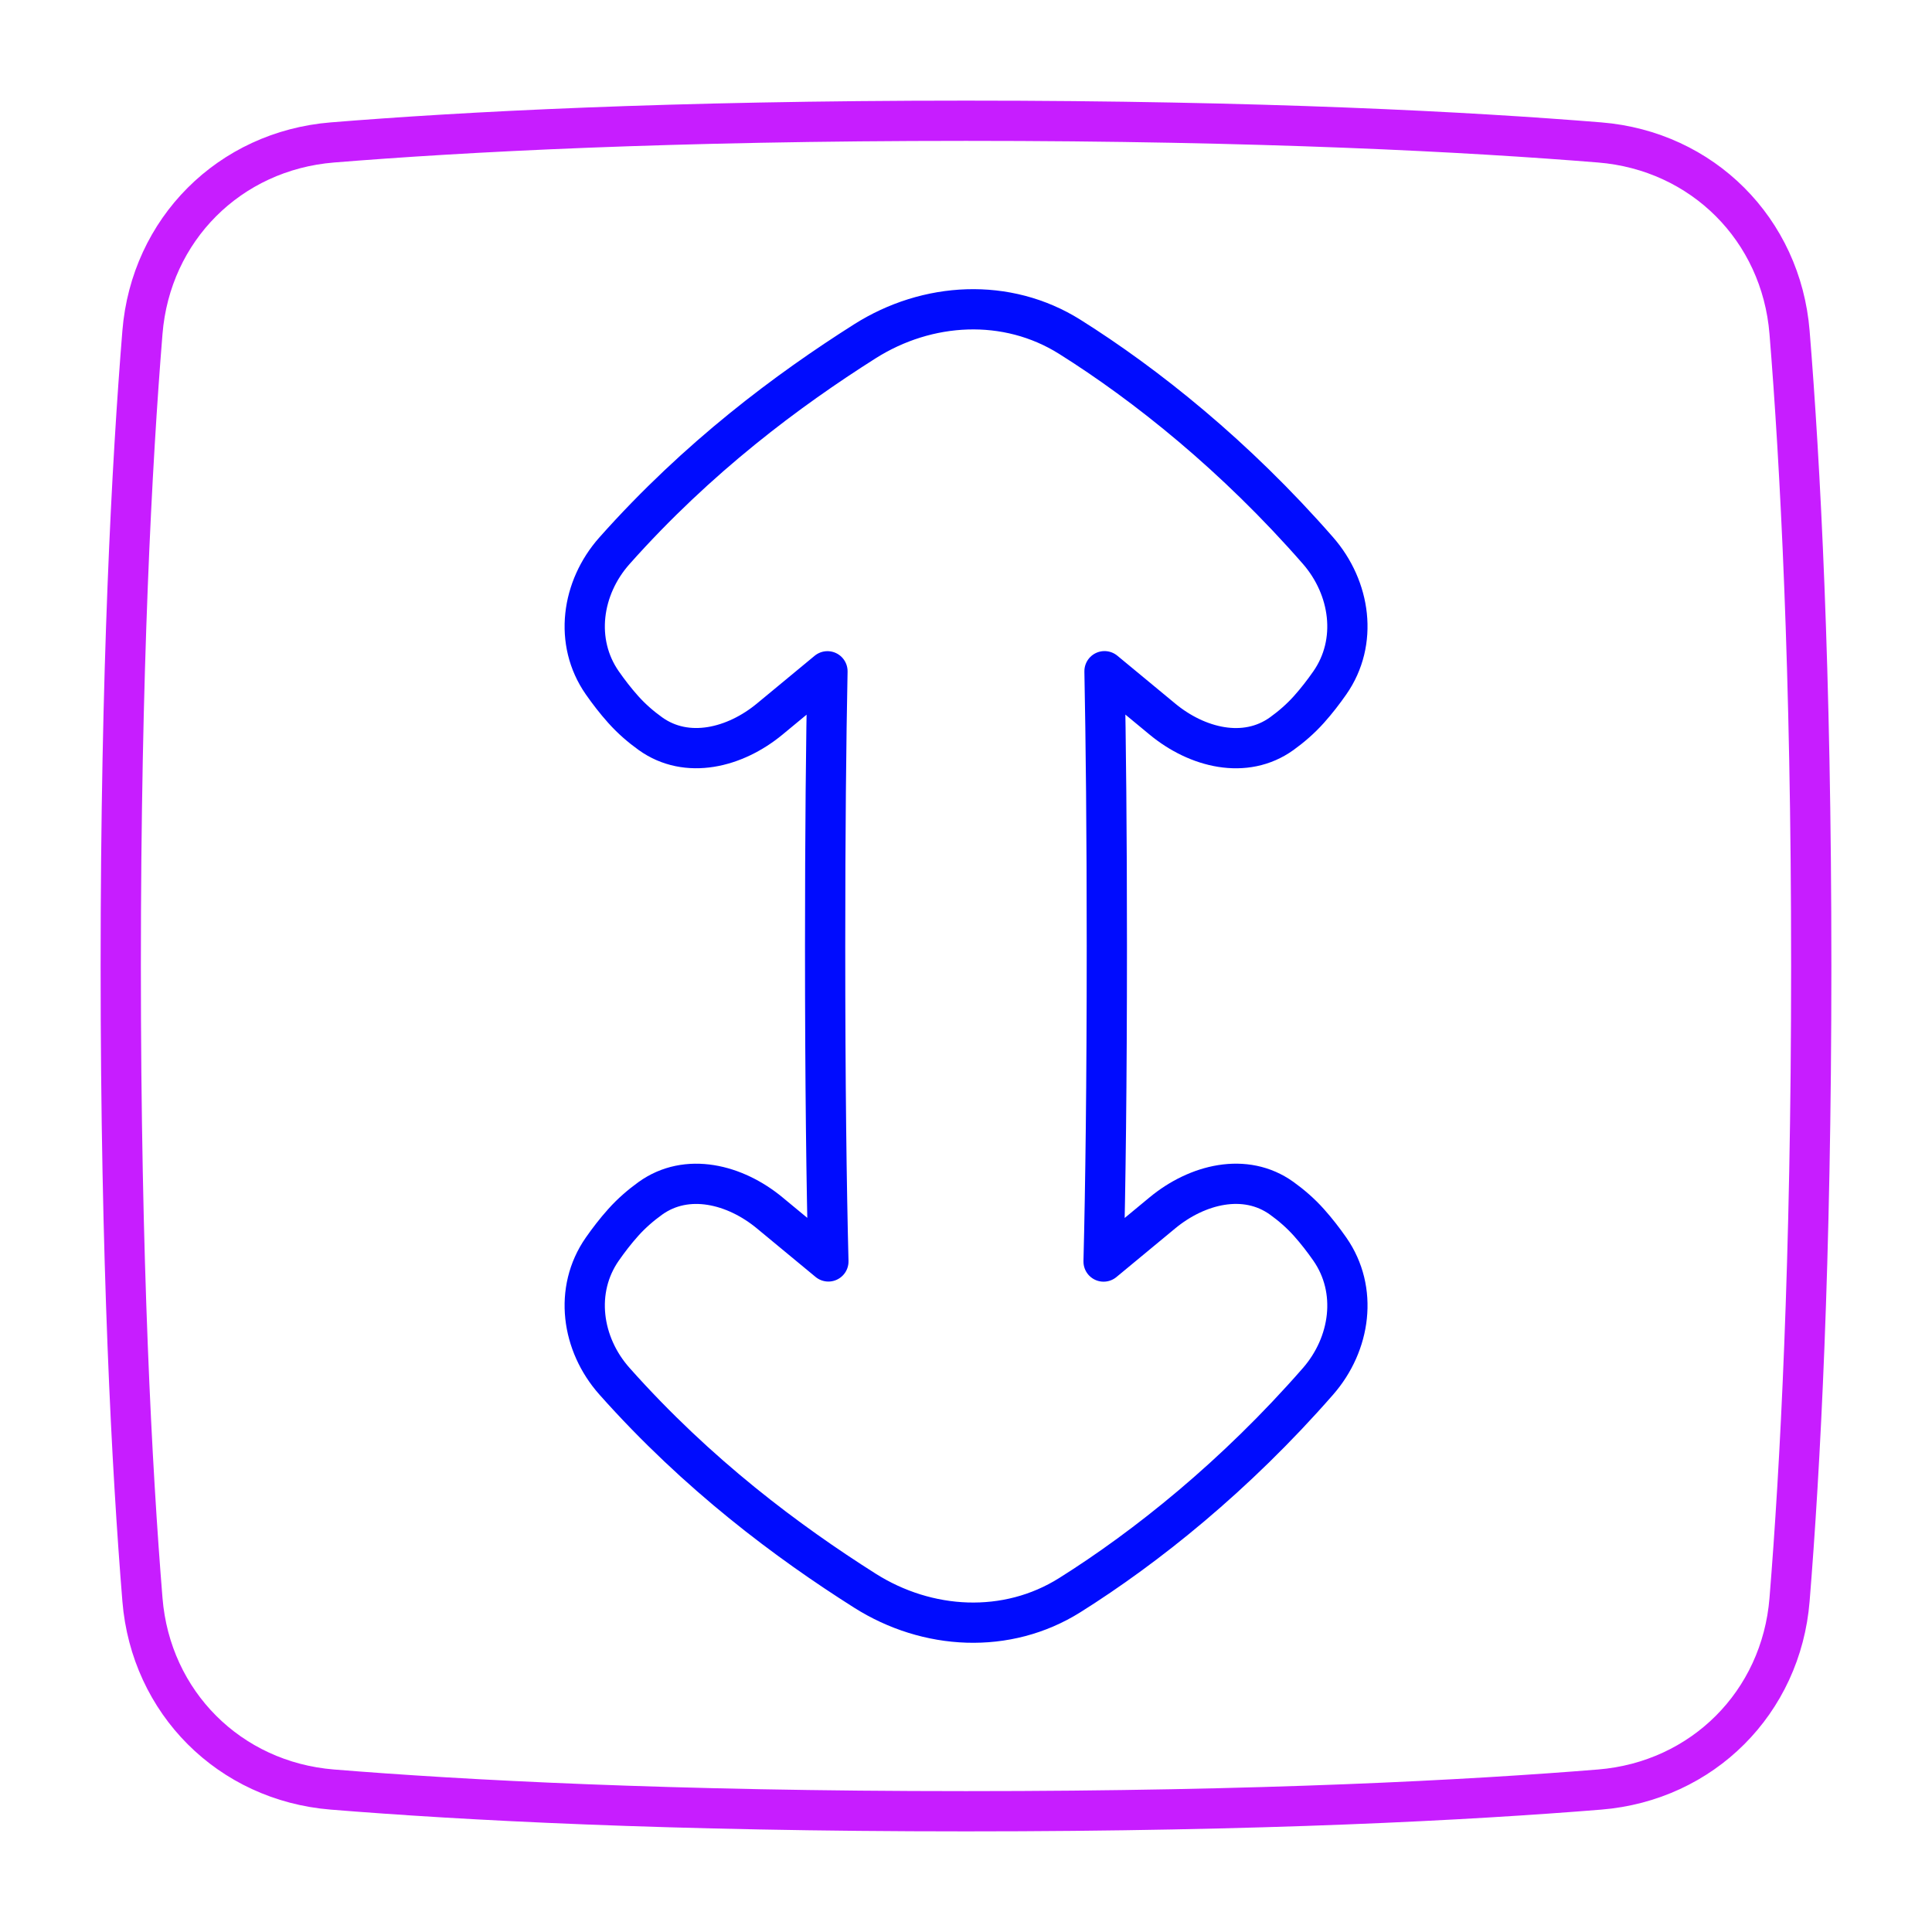 <svg xmlns="http://www.w3.org/2000/svg" fill="none" viewBox="0 0 48 48" id="Fit-Height--Streamline-Plump-Neon">
  <desc>
    Fit Height Streamline Icon: https://streamlinehq.com
  </desc>
  <g id="line-arrow-fit-to-height-square">
    <path id="Vector" stroke="#c71dff" stroke-linecap="round" stroke-linejoin="round" d="M8.257 3.539c-2.555 0.208 -4.511 2.163 -4.718 4.718C3.277 11.485 3 16.636 3 24c0 7.364 0.277 12.515 0.539 15.743 0.208 2.555 2.163 4.511 4.718 4.718C11.485 44.723 16.636 45 24 45c7.364 0 12.515 -0.277 15.743 -0.539 2.555 -0.208 4.511 -2.163 4.718 -4.718C44.723 36.515 45 31.364 45 24c0 -7.364 -0.277 -12.515 -0.539 -15.743 -0.208 -2.555 -2.163 -4.511 -4.718 -4.718C36.515 3.277 31.364 3 24 3c-7.364 0 -12.515 0.277 -15.743 0.539Z" stroke-width="1"></path>
    <path id="Vector_2" stroke="#000cfe" stroke-linecap="round" stroke-linejoin="round" d="m19.122 17.866 1.436 -1.188c-0.035 1.733 -0.058 3.962 -0.058 6.822 0 3.455 0.034 5.989 0.081 7.84l-1.458 -1.206c-0.862 -0.713 -2.056 -1.014 -2.965 -0.362 -0.233 0.168 -0.465 0.366 -0.675 0.601 -0.189 0.211 -0.363 0.437 -0.52 0.662 -0.706 1.014 -0.518 2.358 0.303 3.281 2.075 2.334 4.316 3.996 6.219 5.202 1.558 0.987 3.531 1.094 5.093 0.113 1.892 -1.189 4.11 -2.957 6.166 -5.31 0.813 -0.93 1.002 -2.272 0.296 -3.286 -0.157 -0.225 -0.331 -0.451 -0.52 -0.662 -0.21 -0.235 -0.442 -0.434 -0.676 -0.602 -0.908 -0.652 -2.103 -0.35 -2.964 0.362l-1.462 1.21c0.047 -1.851 0.081 -4.386 0.081 -7.843 0 -2.862 -0.024 -5.091 -0.058 -6.824l1.439 1.19c0.861 0.713 2.056 1.014 2.964 0.362 0.233 -0.168 0.466 -0.367 0.676 -0.602 0.189 -0.211 0.363 -0.437 0.52 -0.662 0.706 -1.014 0.516 -2.356 -0.296 -3.286 -2.056 -2.353 -4.274 -4.121 -6.166 -5.31 -1.562 -0.981 -3.535 -0.874 -5.093 0.113 -1.903 1.206 -4.144 2.868 -6.219 5.202 -0.821 0.923 -1.009 2.267 -0.303 3.281 0.157 0.225 0.331 0.451 0.52 0.662 0.21 0.235 0.442 0.434 0.675 0.601 0.908 0.652 2.103 0.351 2.965 -0.362Z" stroke-width="1"></path>
  </g>
</svg>